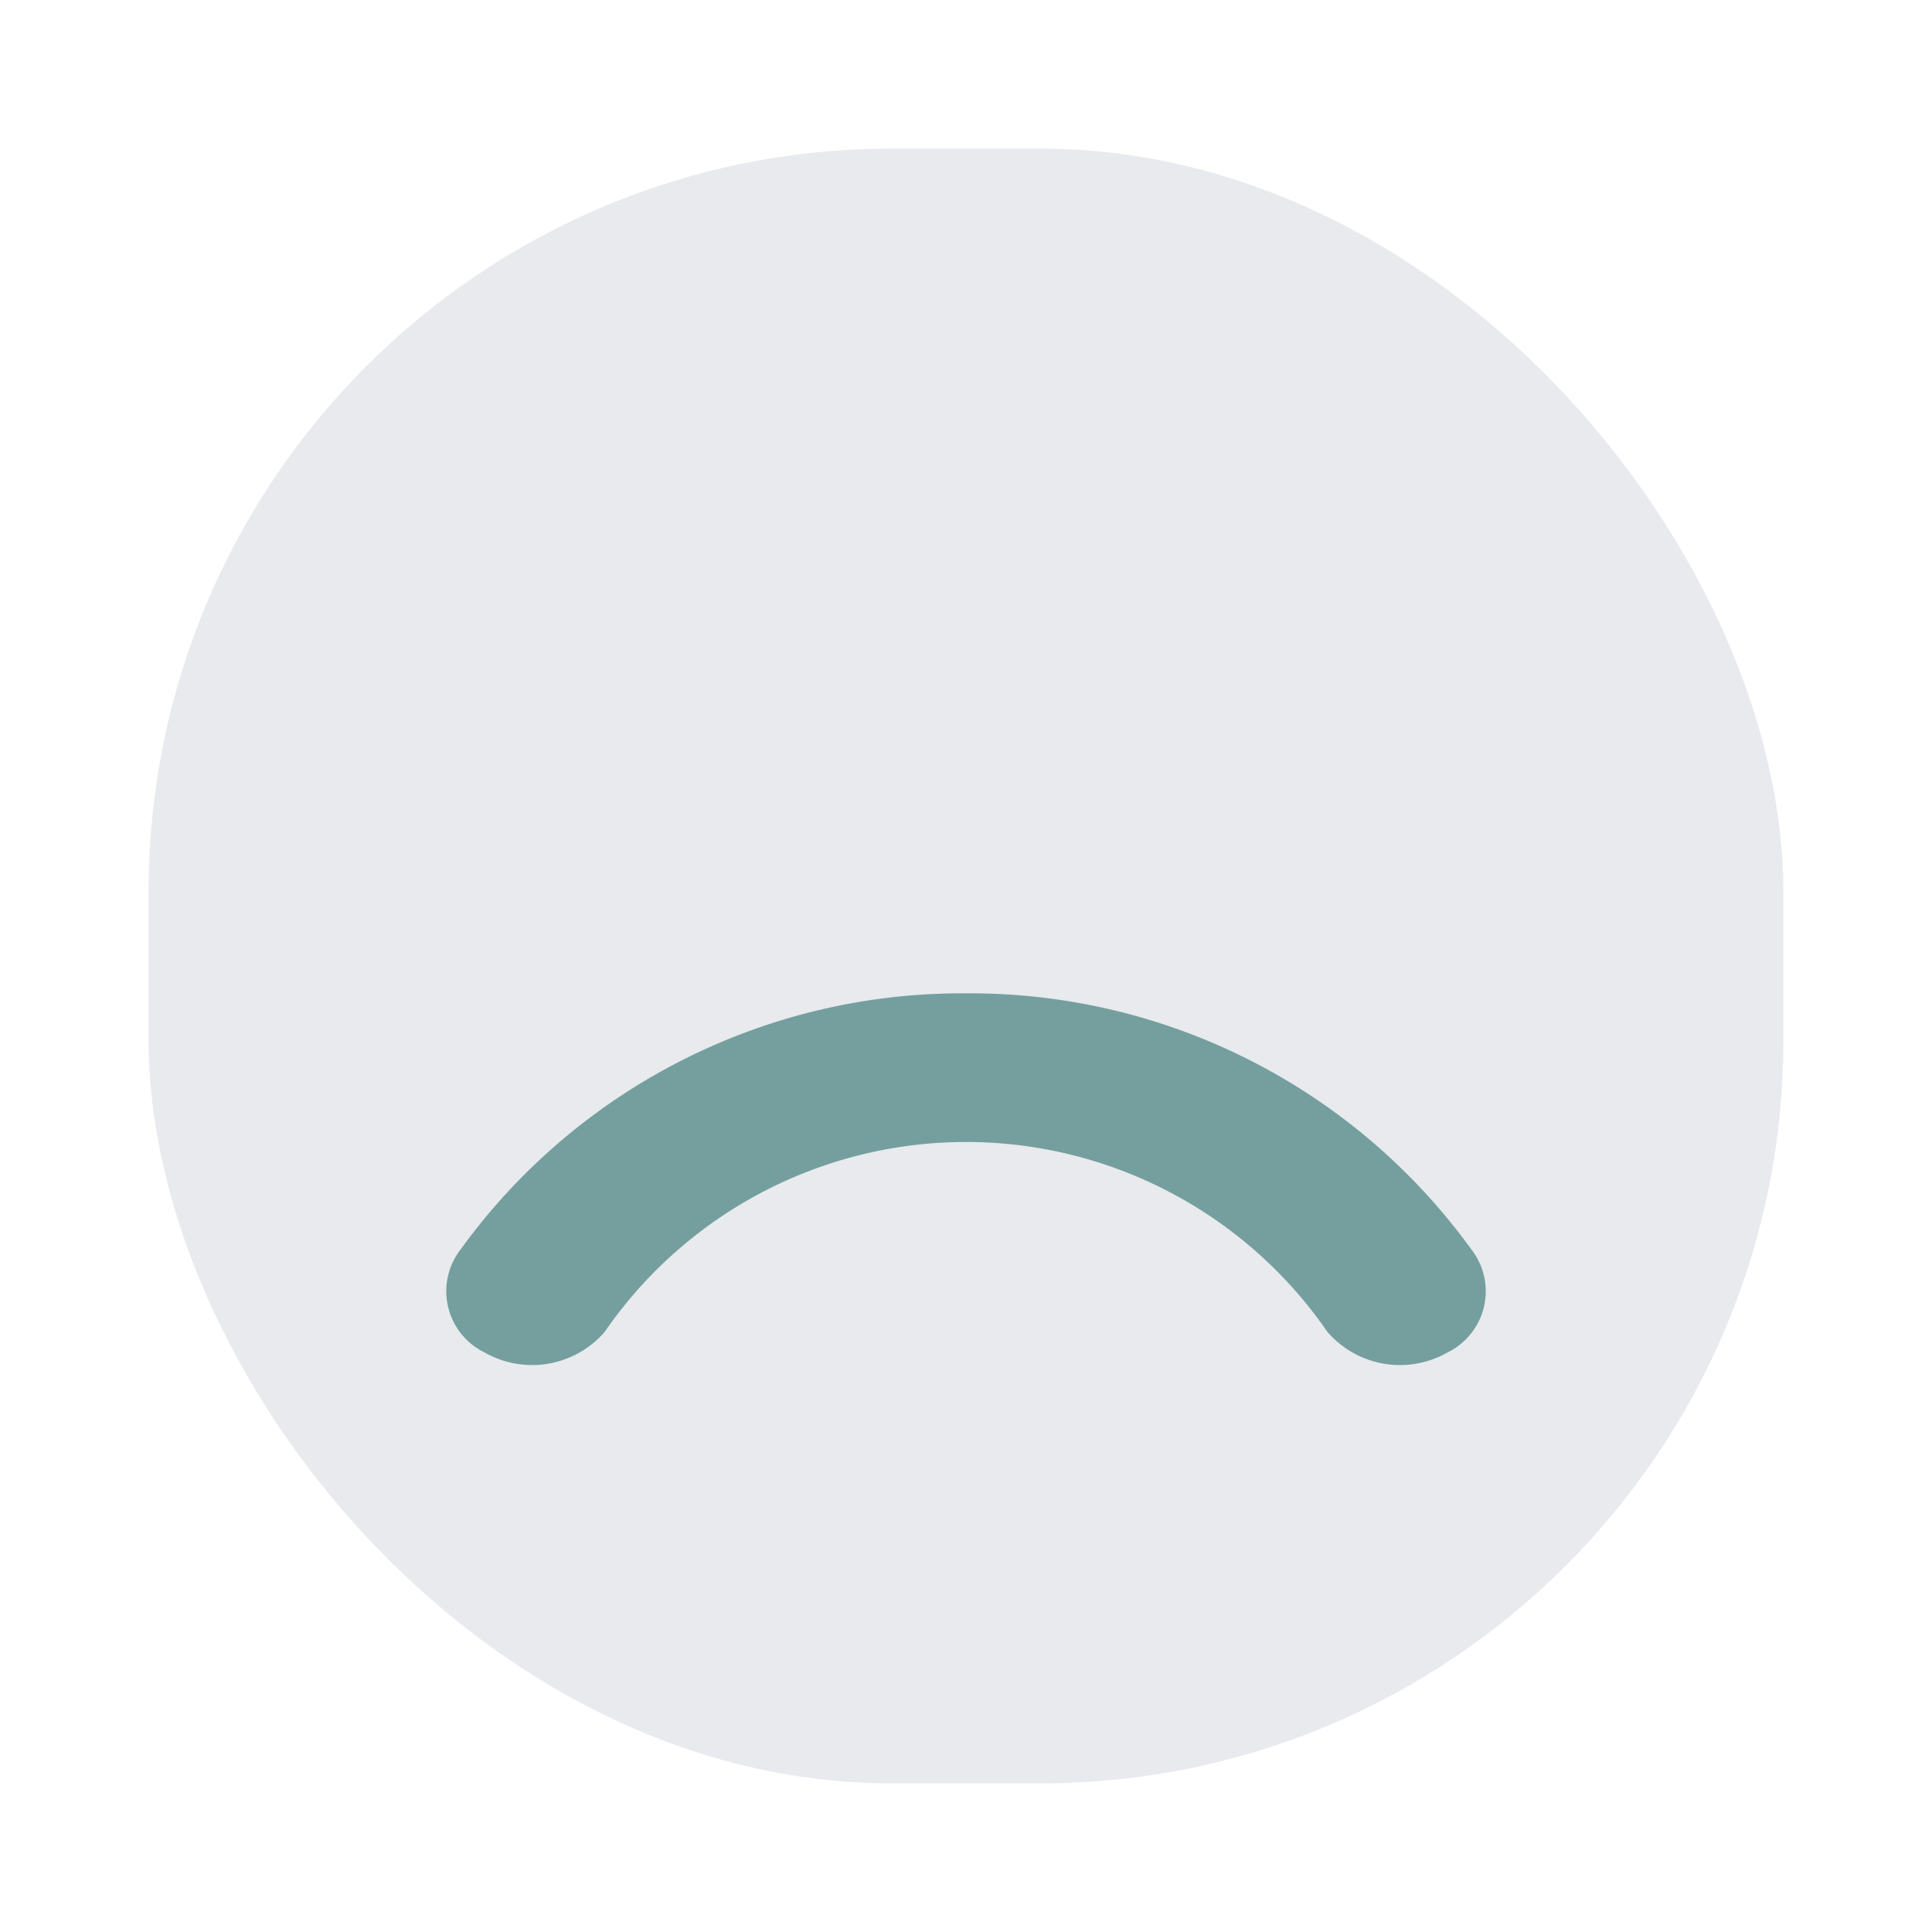<svg id="Sad" xmlns="http://www.w3.org/2000/svg" width="26" height="26" viewBox="0 0 26 26">
  <rect id="bound" width="26" height="26" fill="none"/>
  <rect id="Combined_Shape" data-name="Combined Shape" width="22" height="22" rx="10" transform="translate(2 2)" fill="#b0b7c3" opacity="0.3"/>
  <path id="Path_56" data-name="Path 56" d="M.2-1.555A.916.916,0,0,0,.52-.168,1.291,1.291,0,0,0,2.138-.445a5.905,5.905,0,0,1,9.725,0,1.291,1.291,0,0,0,1.618.277A.916.916,0,0,0,13.8-1.555,8.325,8.325,0,0,0,7-5,8.325,8.325,0,0,0,.2-1.555Z" transform="translate(6 18.368)" fill="#005450" opacity="0.5"/>
</svg>
